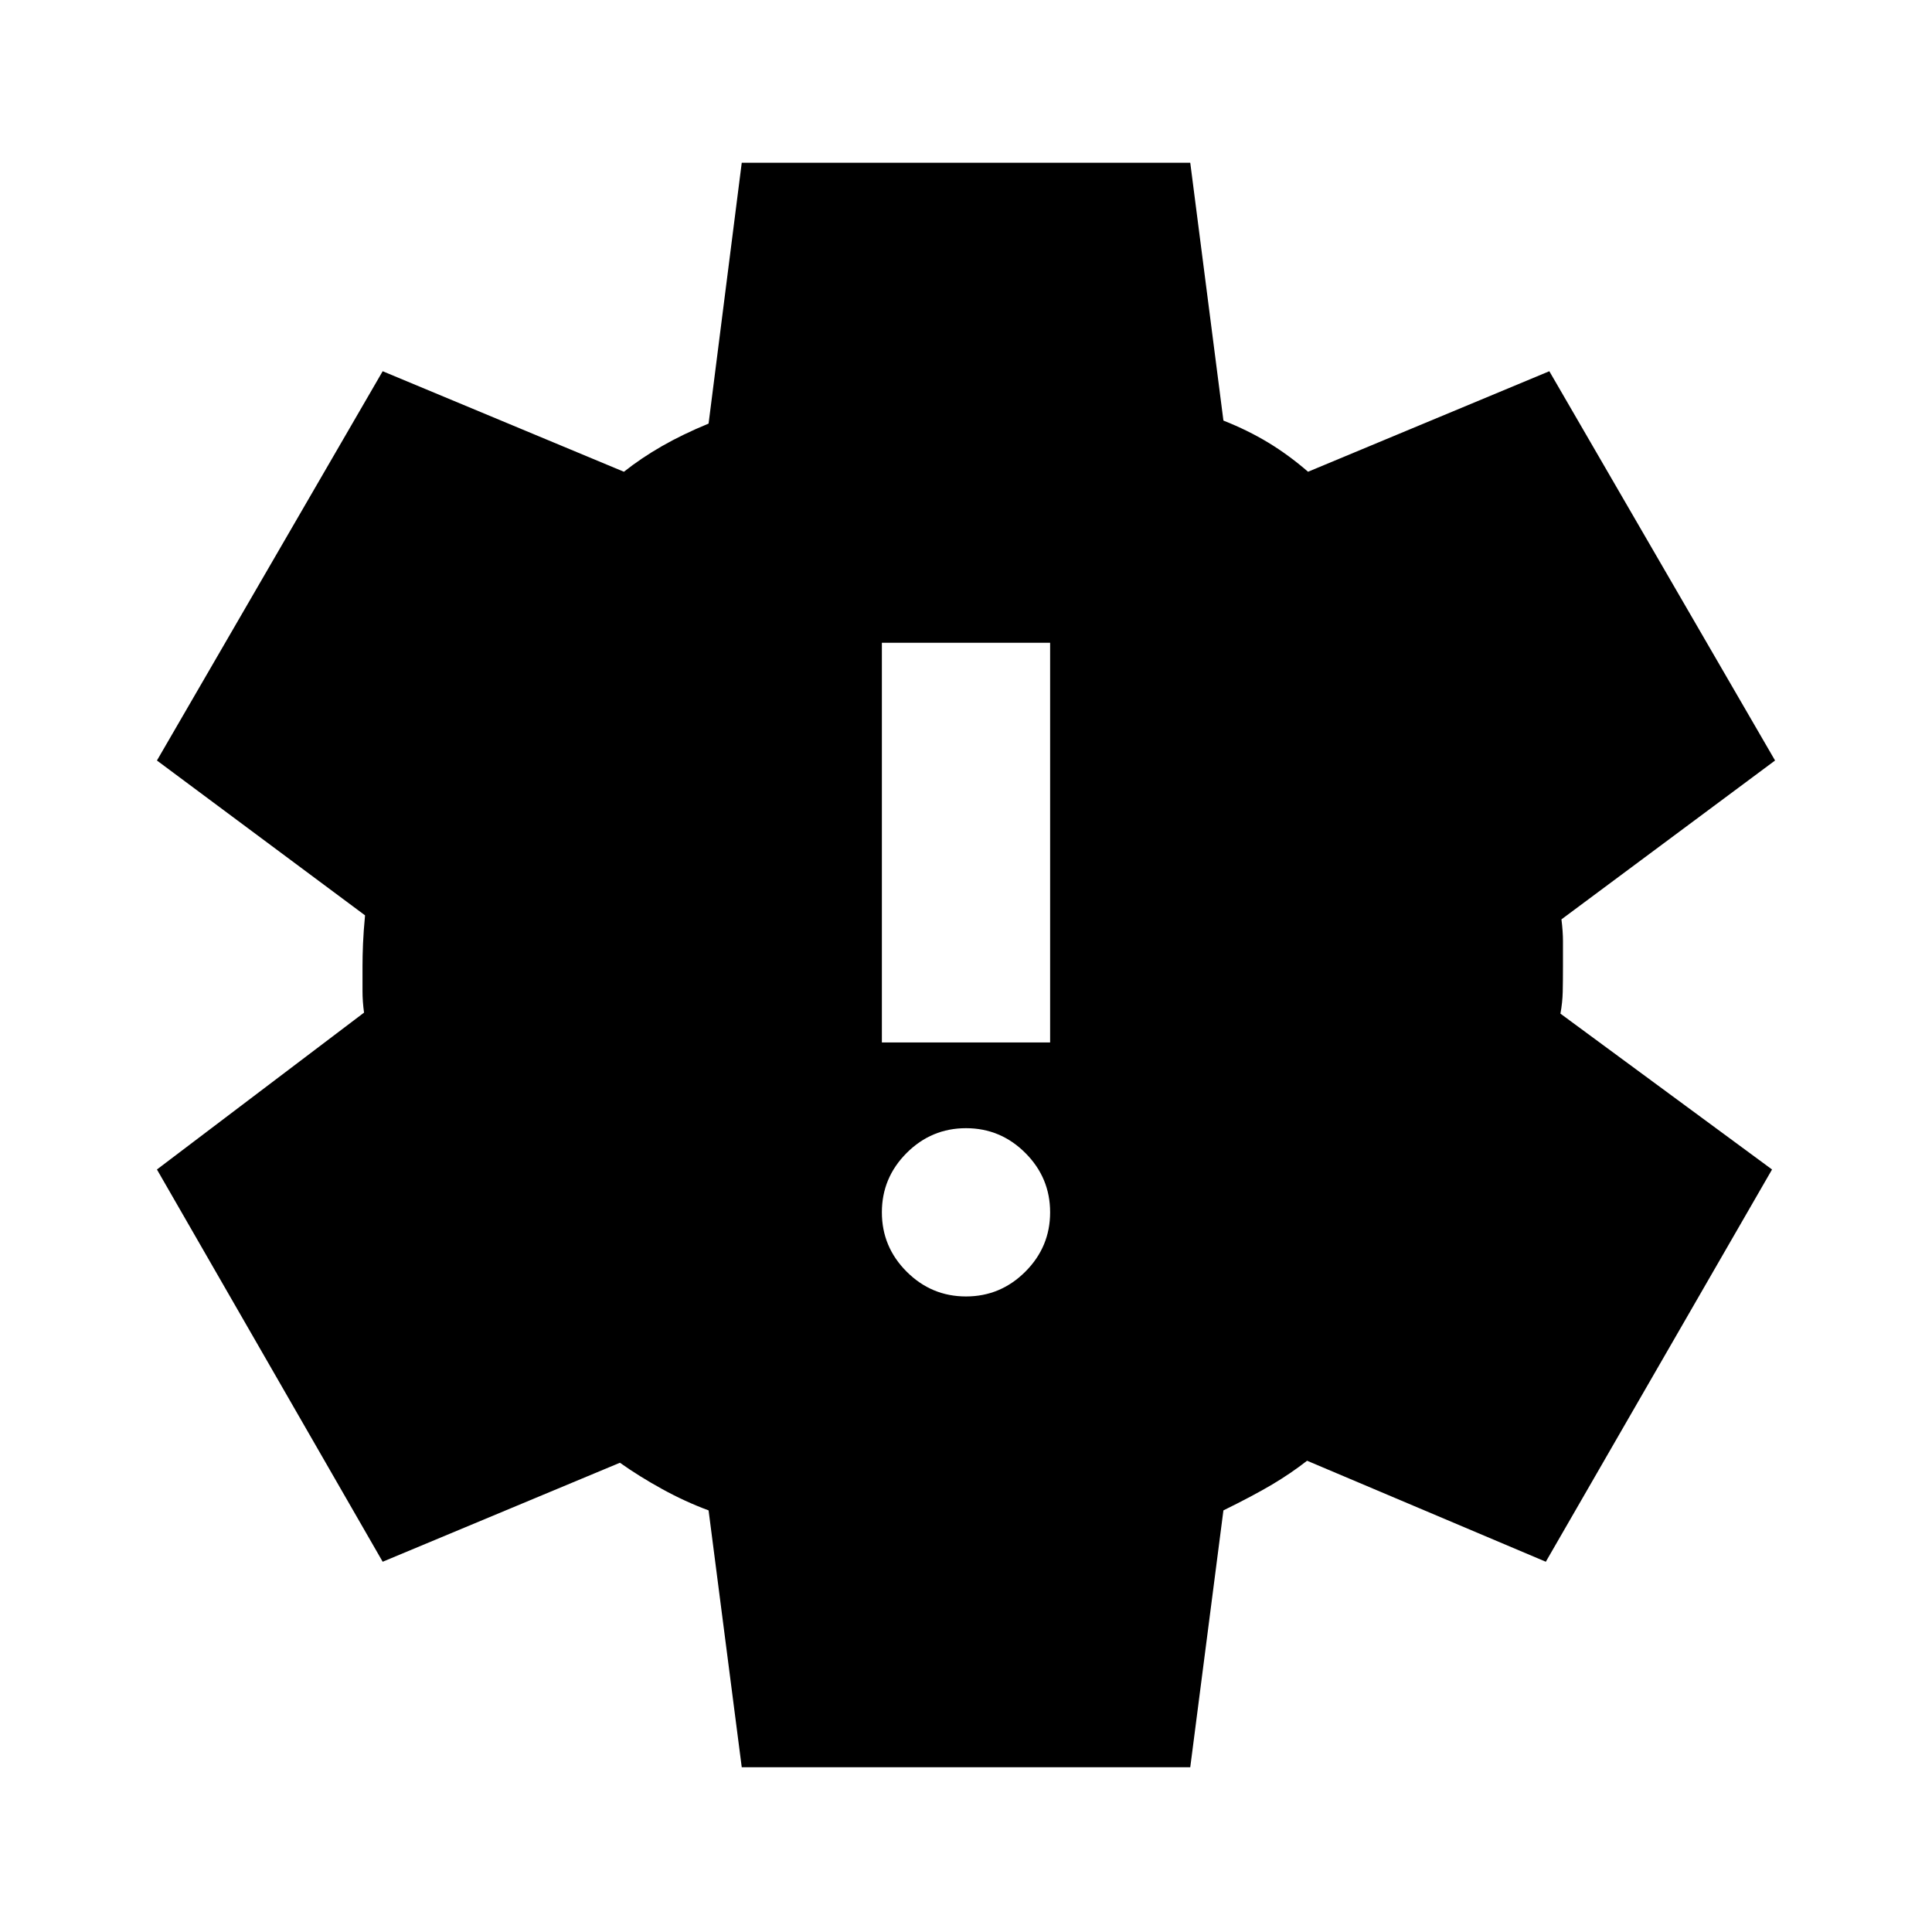 <svg xmlns="http://www.w3.org/2000/svg" height="24" viewBox="0 -960 960 960" width="24"><path d="M368.57-81.87 352.09-209.5q-11.59-4.28-23.04-10.58-11.44-6.29-21.01-13.09l-117.89 49.19L77.98-378.89l102.91-77.94q-.76-5.54-.76-10.58V-480q0-5.04.25-11.09.25-6.04 1.01-14.08L77.98-582.11l112.17-193.43 119.87 49.95q8.57-6.8 18.9-12.73 10.34-5.92 23.17-11.2l16.48-129.61h222.86l16.48 128.11q12.09 4.78 22.29 10.95 10.19 6.18 19.76 14.48l119.89-49.95 112.17 193.43-106.15 78.94q.76 6.04.76 10.83V-480q0 7.54-.12 12.84-.12 5.29-1.14 10.83l105.15 77.44-112.41 194.91-118.63-50.19q-8.07 6.3-17.4 11.84-9.34 5.55-24.17 12.83L591.43-81.87H368.57ZM480-315.8q17.17 0 29.49-12.32 12.31-12.31 12.31-29.49 0-17.17-12.31-29.49-12.32-12.31-29.49-12.31-17.17 0-29.49 12.31-12.31 12.32-12.31 29.49 0 17.18 12.31 29.49Q462.83-315.8 480-315.8Zm-41.8-126.22h83.6v-198.59h-83.6v198.59Z"/></svg>